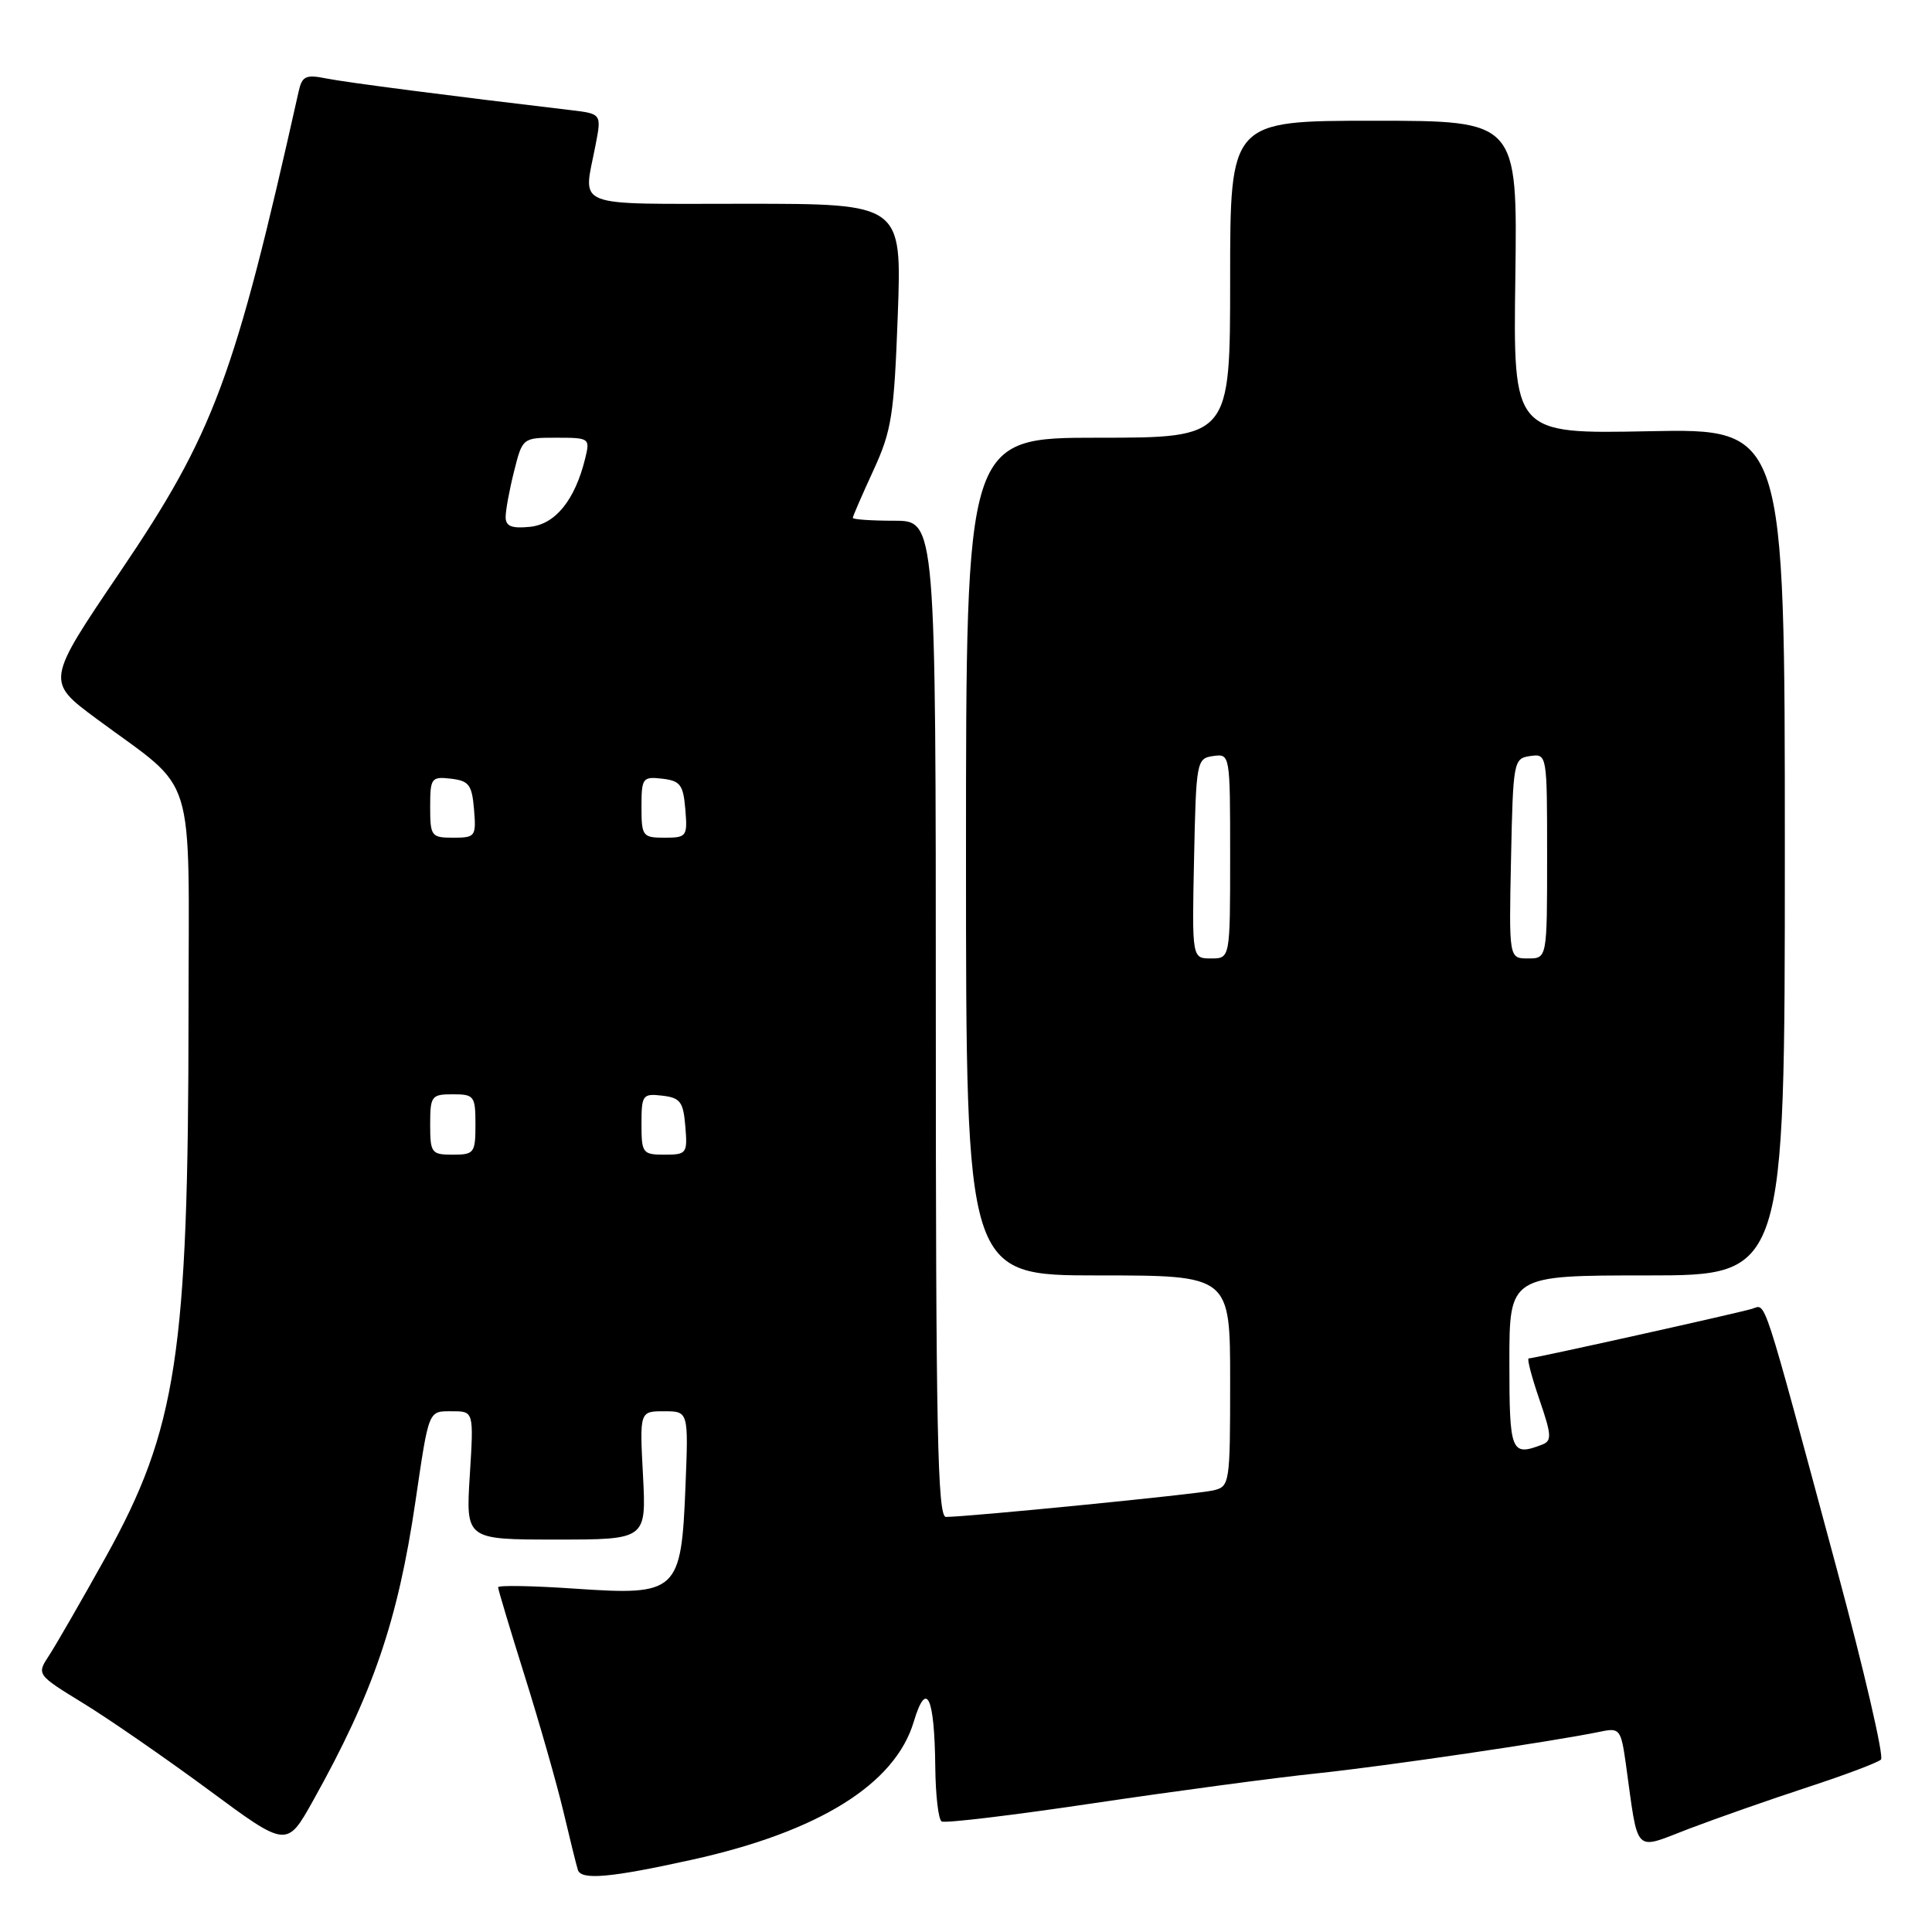 <?xml version="1.0" encoding="UTF-8" standalone="no"?>
<!DOCTYPE svg PUBLIC "-//W3C//DTD SVG 1.1//EN" "http://www.w3.org/Graphics/SVG/1.1/DTD/svg11.dtd" >
<svg xmlns="http://www.w3.org/2000/svg" xmlns:xlink="http://www.w3.org/1999/xlink" version="1.1" viewBox="0 0 256 256">
 <g >
 <path fill="currentColor"
d=" M 91.71 246.42 C 108.50 242.71 118.61 236.41 121.08 228.13 C 122.77 222.50 123.83 224.77 123.93 234.19 C 123.97 237.87 124.34 241.09 124.77 241.35 C 125.19 241.62 134.30 240.52 145.02 238.92 C 155.73 237.33 169.00 235.55 174.50 234.98 C 183.62 234.02 205.72 230.77 212.13 229.44 C 214.61 228.92 214.79 229.16 215.43 233.70 C 217.14 245.96 216.36 245.16 223.85 242.30 C 227.51 240.91 234.55 238.44 239.50 236.82 C 244.45 235.20 248.83 233.55 249.24 233.15 C 249.65 232.74 247.02 221.41 243.40 207.96 C 233.35 170.67 234.06 172.85 232.17 173.42 C 230.27 174.00 203.26 180.00 202.56 180.00 C 202.31 180.00 202.95 182.44 203.97 185.42 C 205.60 190.16 205.65 190.92 204.34 191.42 C 200.22 193.00 200.00 192.45 200.00 180.50 C 200.00 169.00 200.00 169.00 218.25 169.00 C 236.50 169.00 236.50 169.00 236.50 112.89 C 236.50 56.78 236.50 56.78 218.50 57.14 C 200.50 57.50 200.50 57.50 200.79 36.75 C 201.07 16.00 201.07 16.00 182.04 16.00 C 163.00 16.00 163.00 16.00 163.00 37.00 C 163.00 58.00 163.00 58.00 145.50 58.00 C 128.00 58.00 128.00 58.00 128.00 113.50 C 128.00 169.00 128.00 169.00 145.50 169.00 C 163.00 169.00 163.00 169.00 163.00 182.98 C 163.00 196.66 162.95 196.97 160.75 197.49 C 158.64 197.99 128.24 201.00 125.34 201.00 C 124.23 201.00 124.00 189.48 124.00 135.00 C 124.00 69.00 124.00 69.00 118.50 69.00 C 115.47 69.00 113.00 68.83 113.00 68.62 C 113.00 68.42 114.22 65.61 115.71 62.37 C 118.15 57.08 118.47 55.04 118.96 41.75 C 119.50 27.00 119.50 27.00 98.75 27.00 C 75.50 27.00 77.28 27.69 78.90 19.29 C 79.72 15.08 79.72 15.08 75.61 14.59 C 59.76 12.72 45.83 10.92 43.20 10.39 C 40.51 9.85 40.02 10.09 39.57 12.13 C 31.08 50.08 28.36 57.40 15.89 75.81 C 6.09 90.28 6.09 90.28 12.80 95.25 C 26.24 105.21 25.00 101.23 24.98 134.44 C 24.96 179.36 23.42 189.39 14.01 206.32 C 10.81 212.07 7.44 217.92 6.52 219.33 C 4.84 221.89 4.84 221.89 11.05 225.70 C 14.46 227.79 21.92 232.95 27.63 237.16 C 38.00 244.83 38.00 244.83 41.46 238.64 C 49.42 224.40 52.71 214.81 55.04 199.00 C 56.86 186.66 56.72 187.00 59.91 187.00 C 62.78 187.00 62.78 187.00 62.25 195.50 C 61.72 204.00 61.72 204.00 73.68 204.00 C 85.64 204.00 85.64 204.00 85.20 195.50 C 84.75 187.00 84.75 187.00 87.99 187.00 C 91.23 187.00 91.23 187.00 90.83 196.93 C 90.27 210.98 89.79 211.43 76.25 210.51 C 70.61 210.12 66.00 210.04 66.00 210.32 C 66.00 210.61 67.60 215.93 69.55 222.15 C 71.50 228.37 73.79 236.40 74.64 239.98 C 75.49 243.57 76.35 247.07 76.57 247.77 C 76.99 249.16 80.91 248.81 91.71 246.42 Z  M 57.00 149.00 C 57.00 145.22 57.17 145.00 60.00 145.00 C 62.83 145.00 63.00 145.22 63.00 149.00 C 63.00 152.78 62.83 153.00 60.00 153.00 C 57.17 153.00 57.00 152.78 57.00 149.00 Z  M 85.00 148.93 C 85.00 145.09 85.15 144.88 87.75 145.18 C 90.14 145.46 90.54 145.99 90.81 149.25 C 91.11 152.83 90.99 153.00 88.06 153.00 C 85.15 153.00 85.00 152.80 85.00 148.93 Z  M 158.22 113.75 C 158.49 100.87 158.56 100.49 160.75 100.18 C 162.99 99.86 163.00 99.93 163.00 113.43 C 163.00 127.00 163.00 127.00 160.47 127.00 C 157.94 127.00 157.94 127.00 158.22 113.75 Z  M 200.22 113.75 C 200.49 100.87 200.56 100.49 202.75 100.18 C 204.99 99.86 205.00 99.93 205.00 113.43 C 205.00 127.00 205.00 127.00 202.47 127.00 C 199.94 127.00 199.94 127.00 200.22 113.75 Z  M 57.00 106.93 C 57.00 103.09 57.15 102.88 59.75 103.18 C 62.14 103.46 62.54 103.99 62.81 107.25 C 63.11 110.83 62.99 111.00 60.06 111.00 C 57.15 111.00 57.00 110.80 57.00 106.93 Z  M 85.00 106.93 C 85.00 103.09 85.15 102.88 87.75 103.18 C 90.14 103.46 90.54 103.99 90.81 107.25 C 91.11 110.83 90.99 111.00 88.06 111.00 C 85.15 111.00 85.00 110.80 85.00 106.93 Z  M 67.00 68.51 C 67.00 67.61 67.50 64.89 68.12 62.44 C 69.23 58.01 69.25 58.00 73.73 58.00 C 78.12 58.00 78.20 58.06 77.54 60.75 C 76.18 66.28 73.58 69.48 70.20 69.81 C 67.79 70.05 67.00 69.73 67.00 68.51 Z "/>
</g>
</svg>